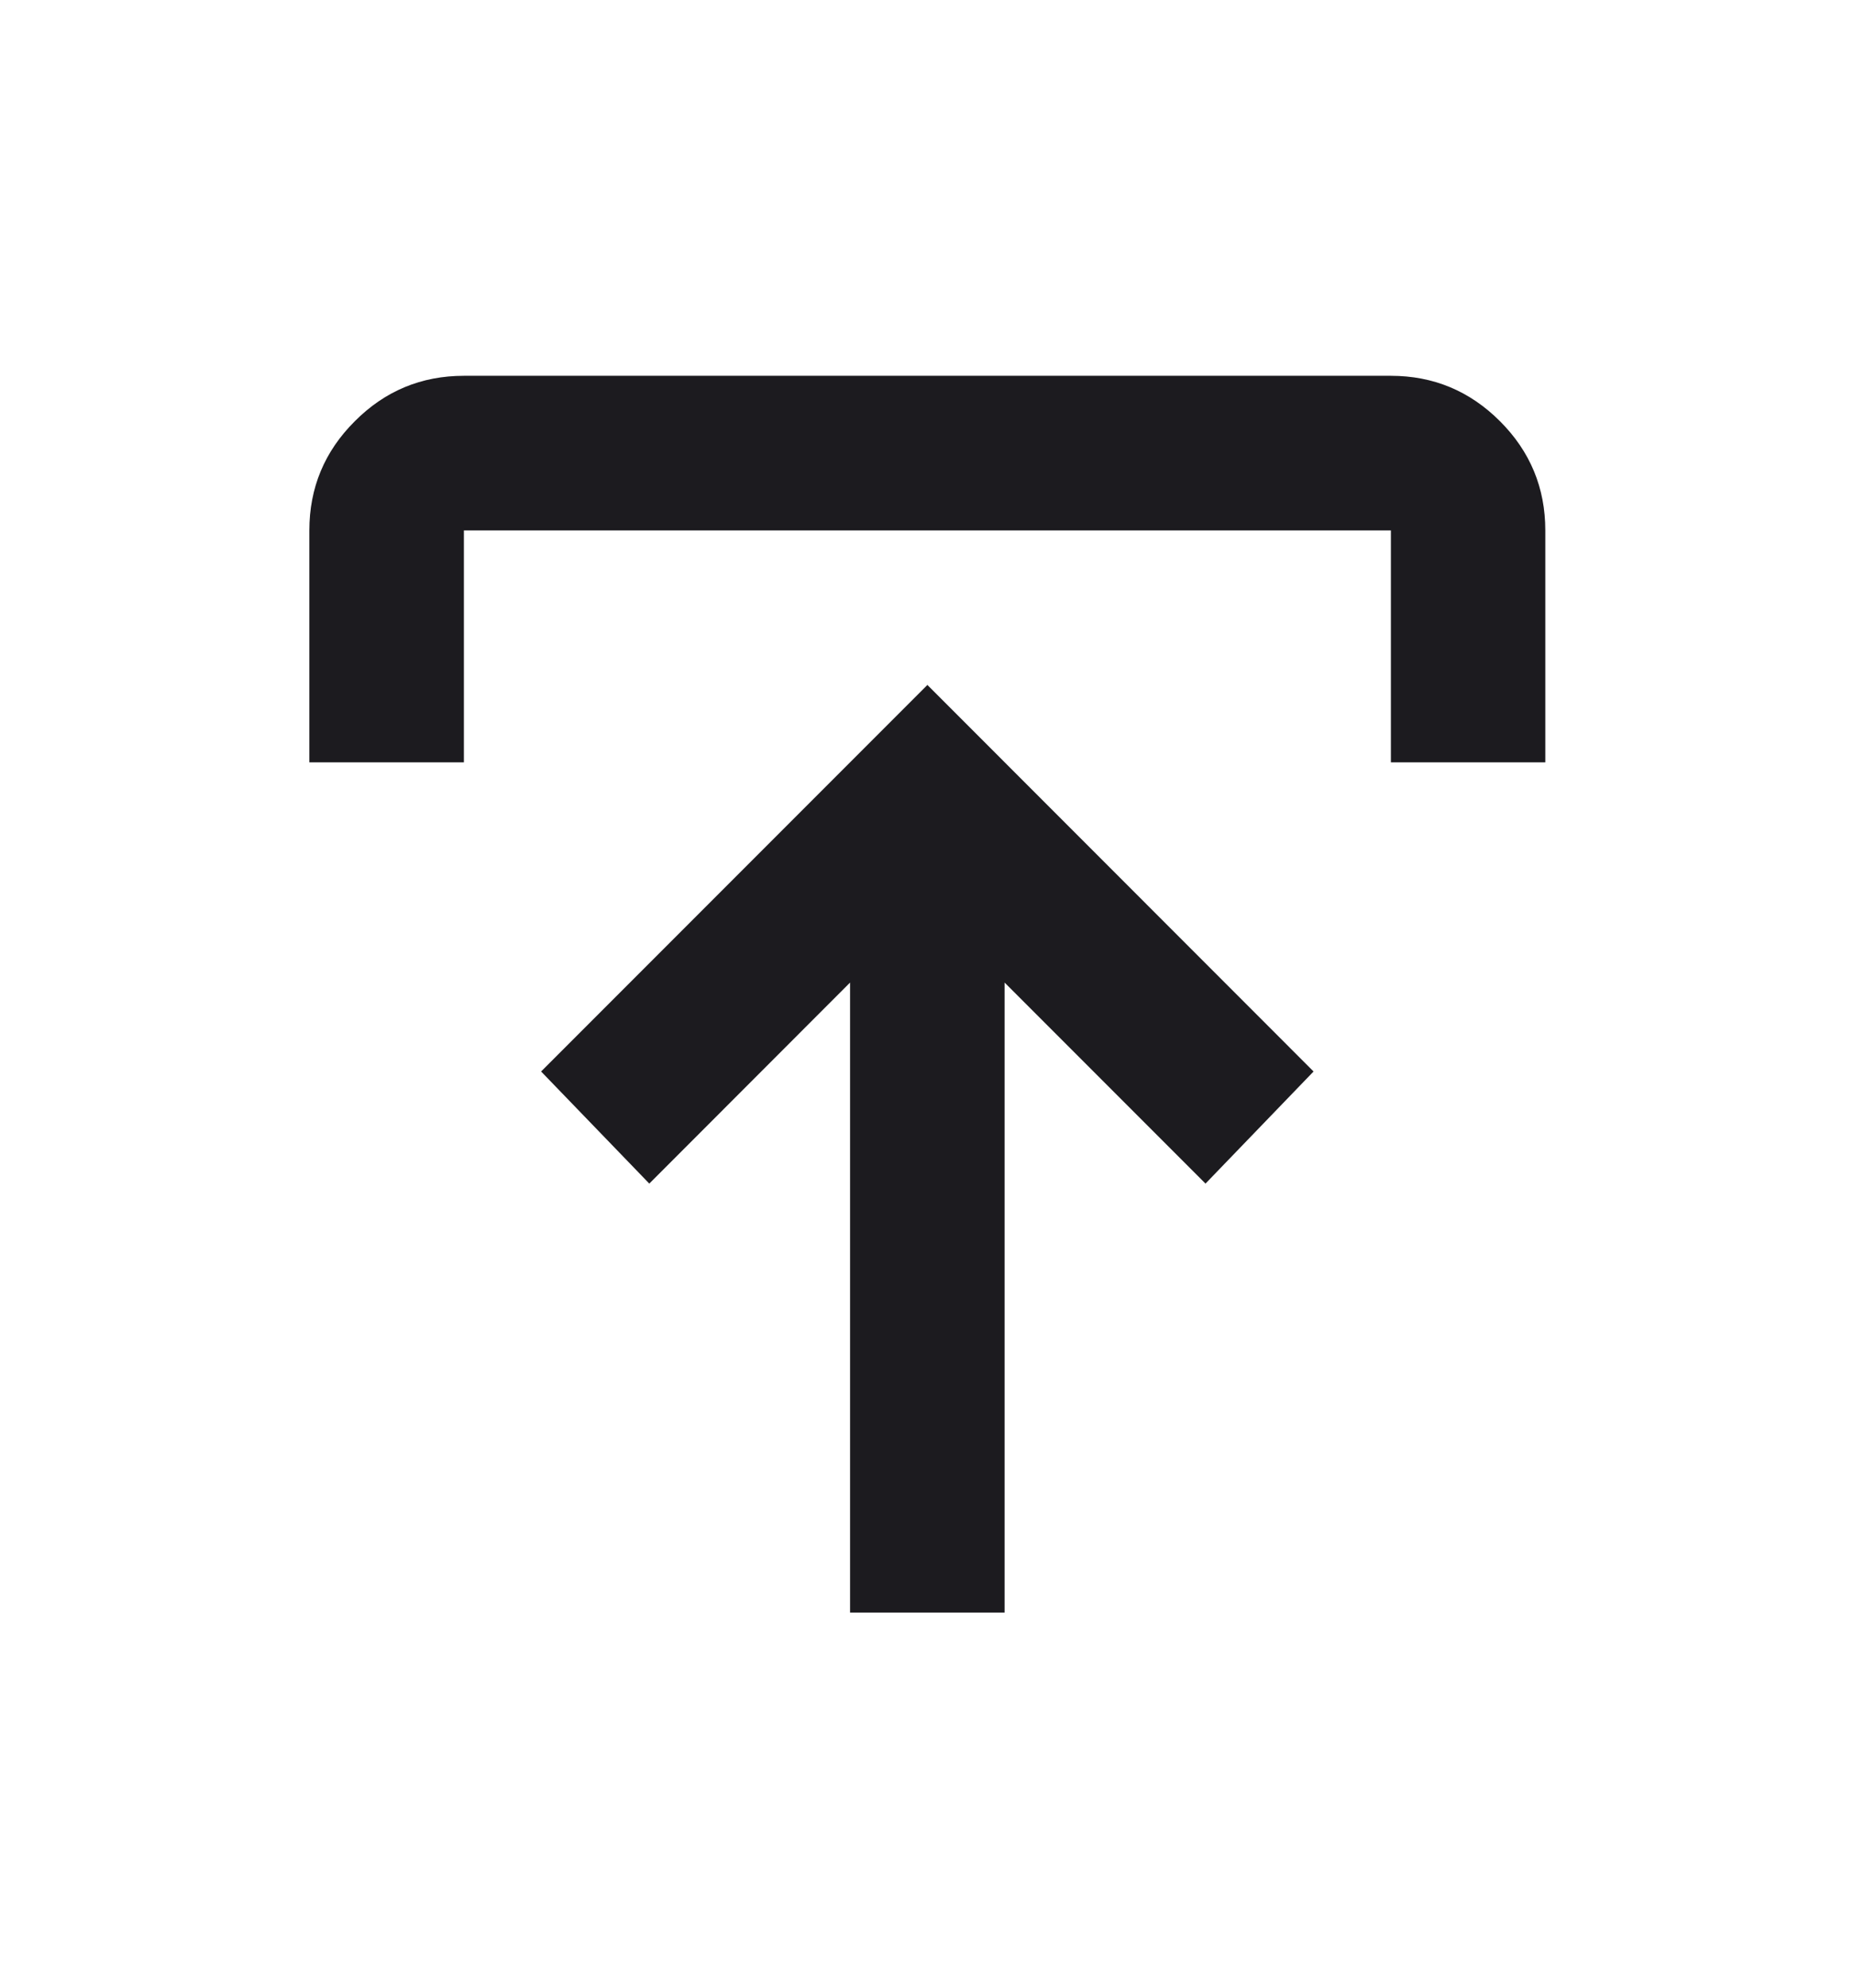<svg width="14" height="15" viewBox="0 0 14 15" fill="none" xmlns="http://www.w3.org/2000/svg">
<mask id="mask0_4941_5961" style="mask-type:alpha" maskUnits="userSpaceOnUse" x="0" y="0" width="14" height="15">
<rect y="0.5" width="14" height="14" fill="#D9D9D9"/>
</mask>
<g mask="url(#mask0_4941_5961)">
<path d="M6.419 12.169V7.415L4.903 8.932L4.086 8.086L7.003 5.169L9.919 8.086L9.103 8.932L7.586 7.415V12.169H6.419ZM2.336 5.753V4.003C2.336 3.682 2.45 3.407 2.679 3.179C2.907 2.95 3.182 2.836 3.503 2.836H10.503C10.823 2.836 11.098 2.95 11.327 3.179C11.555 3.407 11.669 3.682 11.669 4.003V5.753H10.503V4.003H3.503V5.753H2.336Z" fill="#1C1B1F"/>
</g>
</svg>
